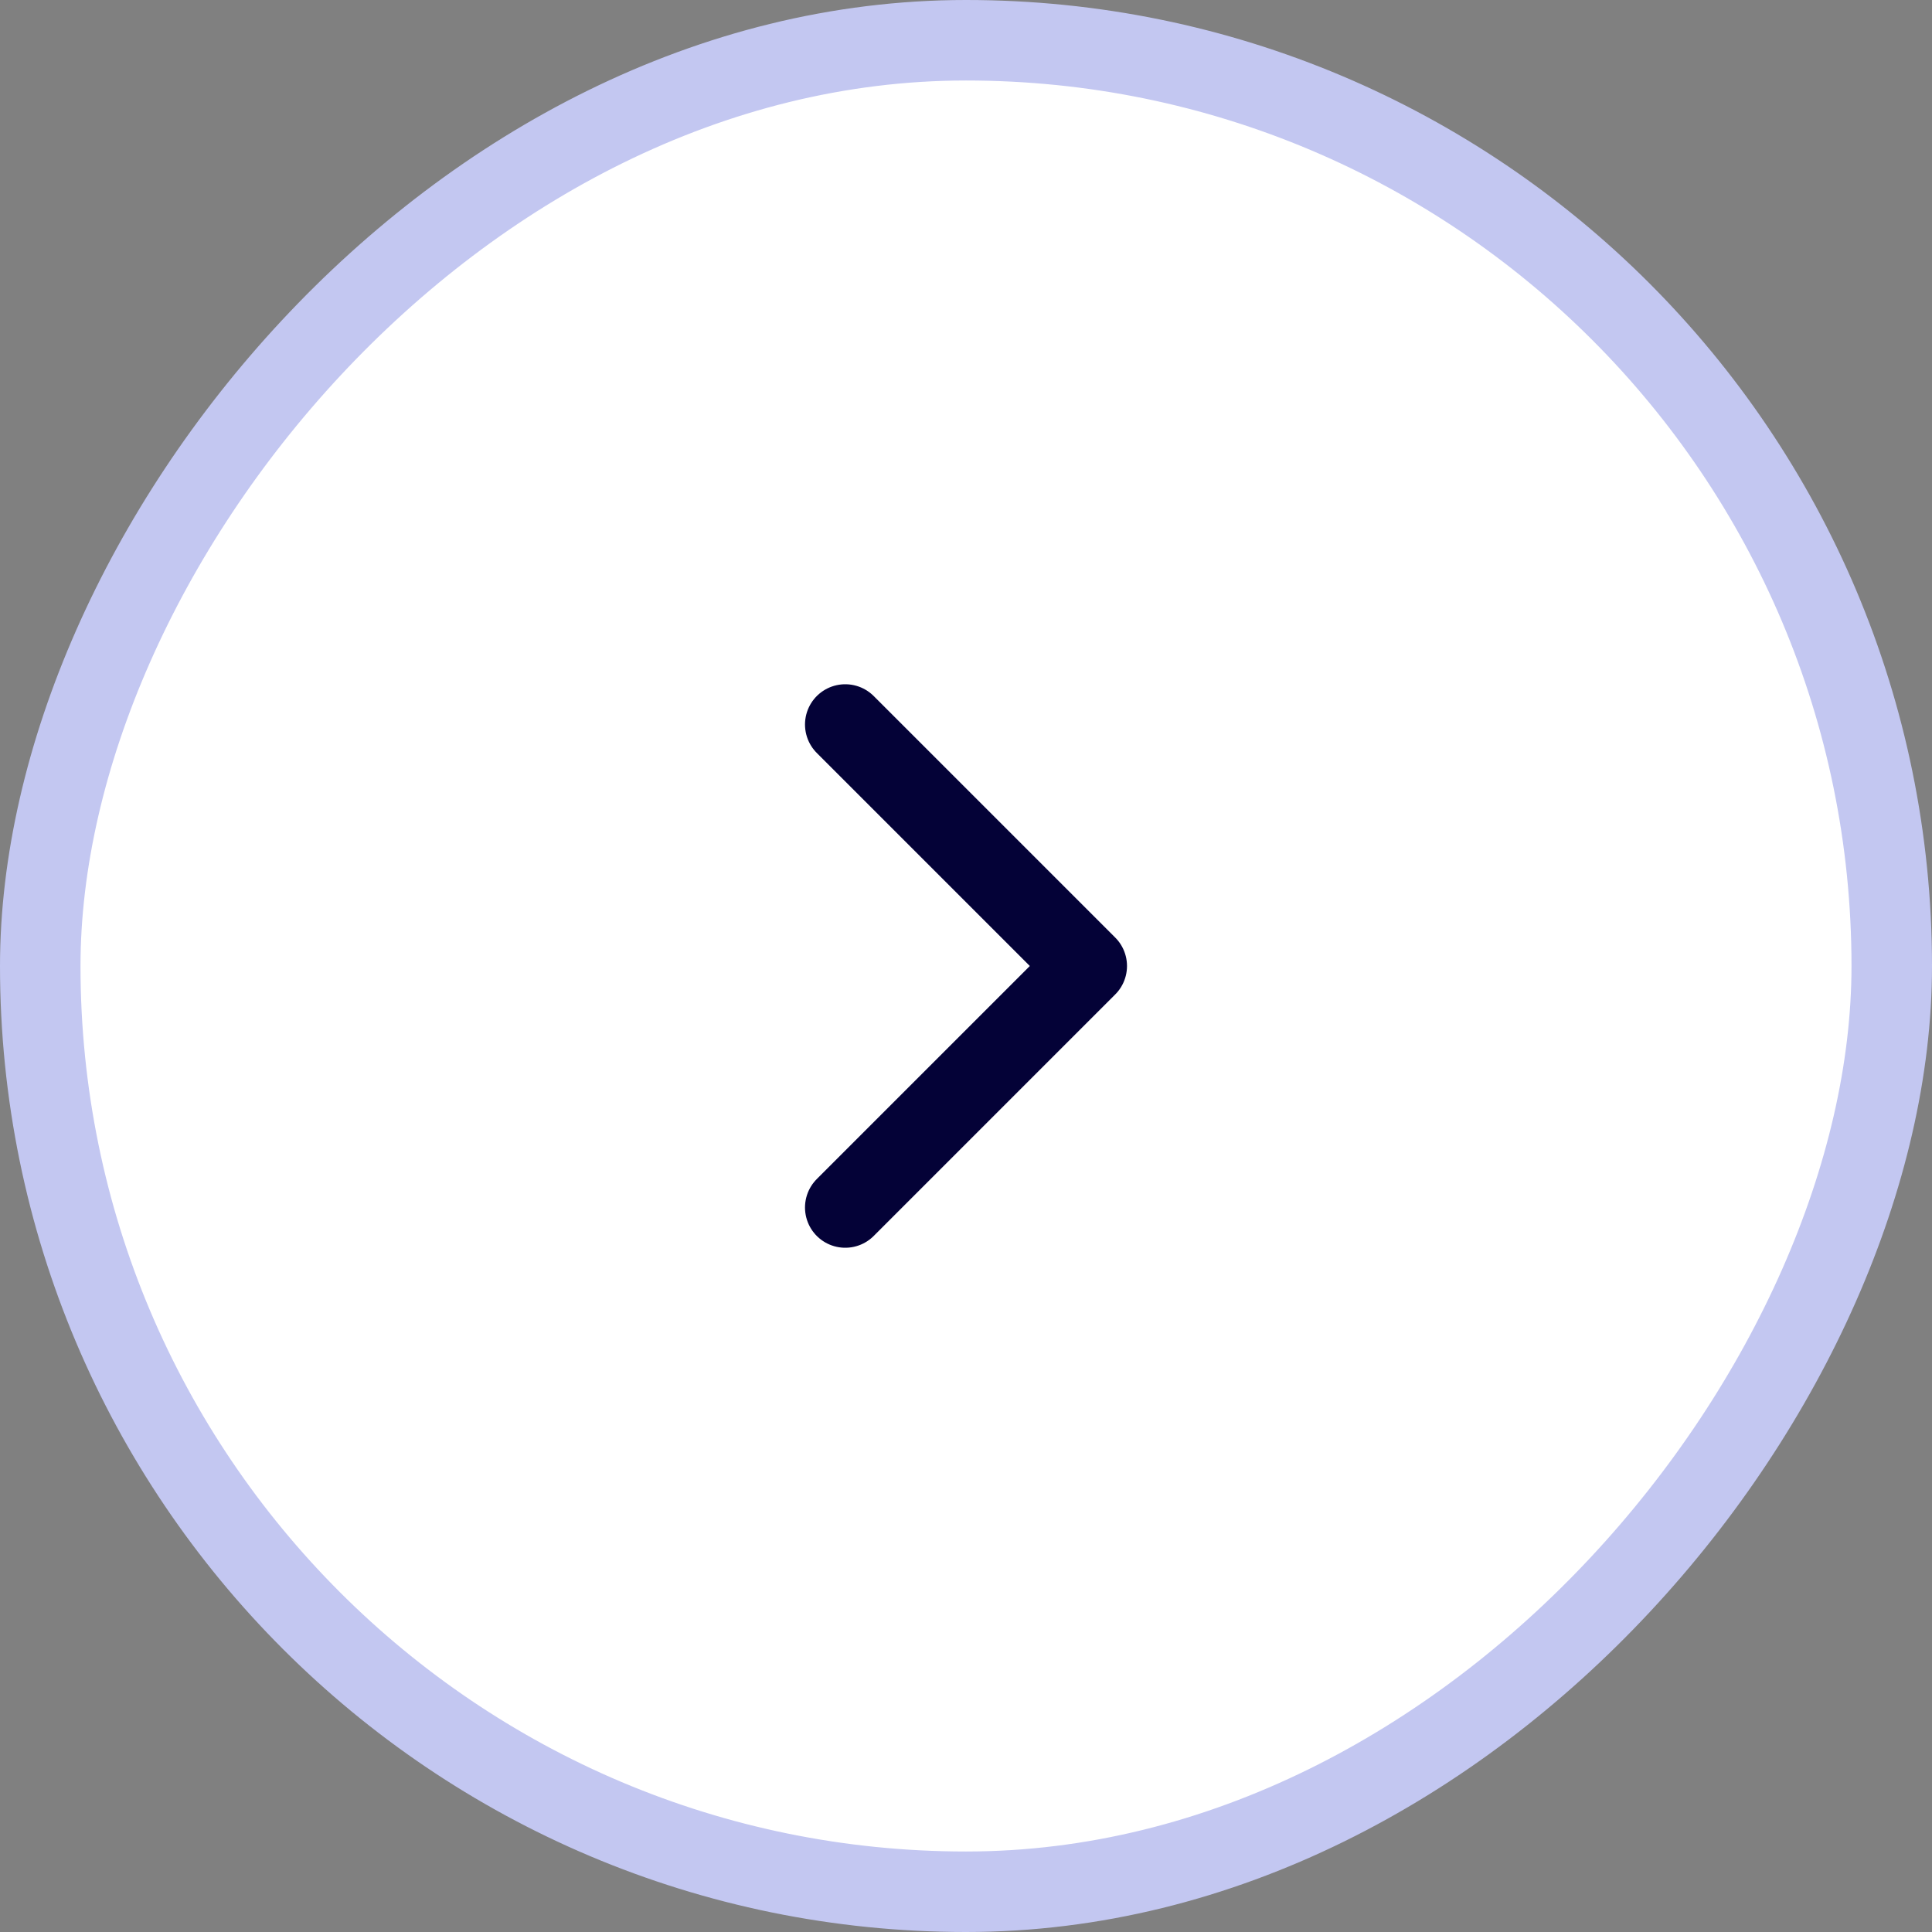 <svg width="48" height="48" fill="none" xmlns="http://www.w3.org/2000/svg"><rect width="100%" height="100%" fill="#808080" stroke="none"/><rect x="-1" y="1" width="46" height="46" rx="23" transform="matrix(-1 0 0 1 46 0)" fill="#fff"></rect><path d="M21 30l6-6-6-6" stroke="#040237" stroke-width="2" stroke-linecap="round" stroke-linejoin="round"></path><rect x="-1" y="1" width="46" height="46" rx="23" transform="matrix(-1 0 0 1 46 0)" stroke="#C3C7F1" stroke-width="2"></rect></svg>